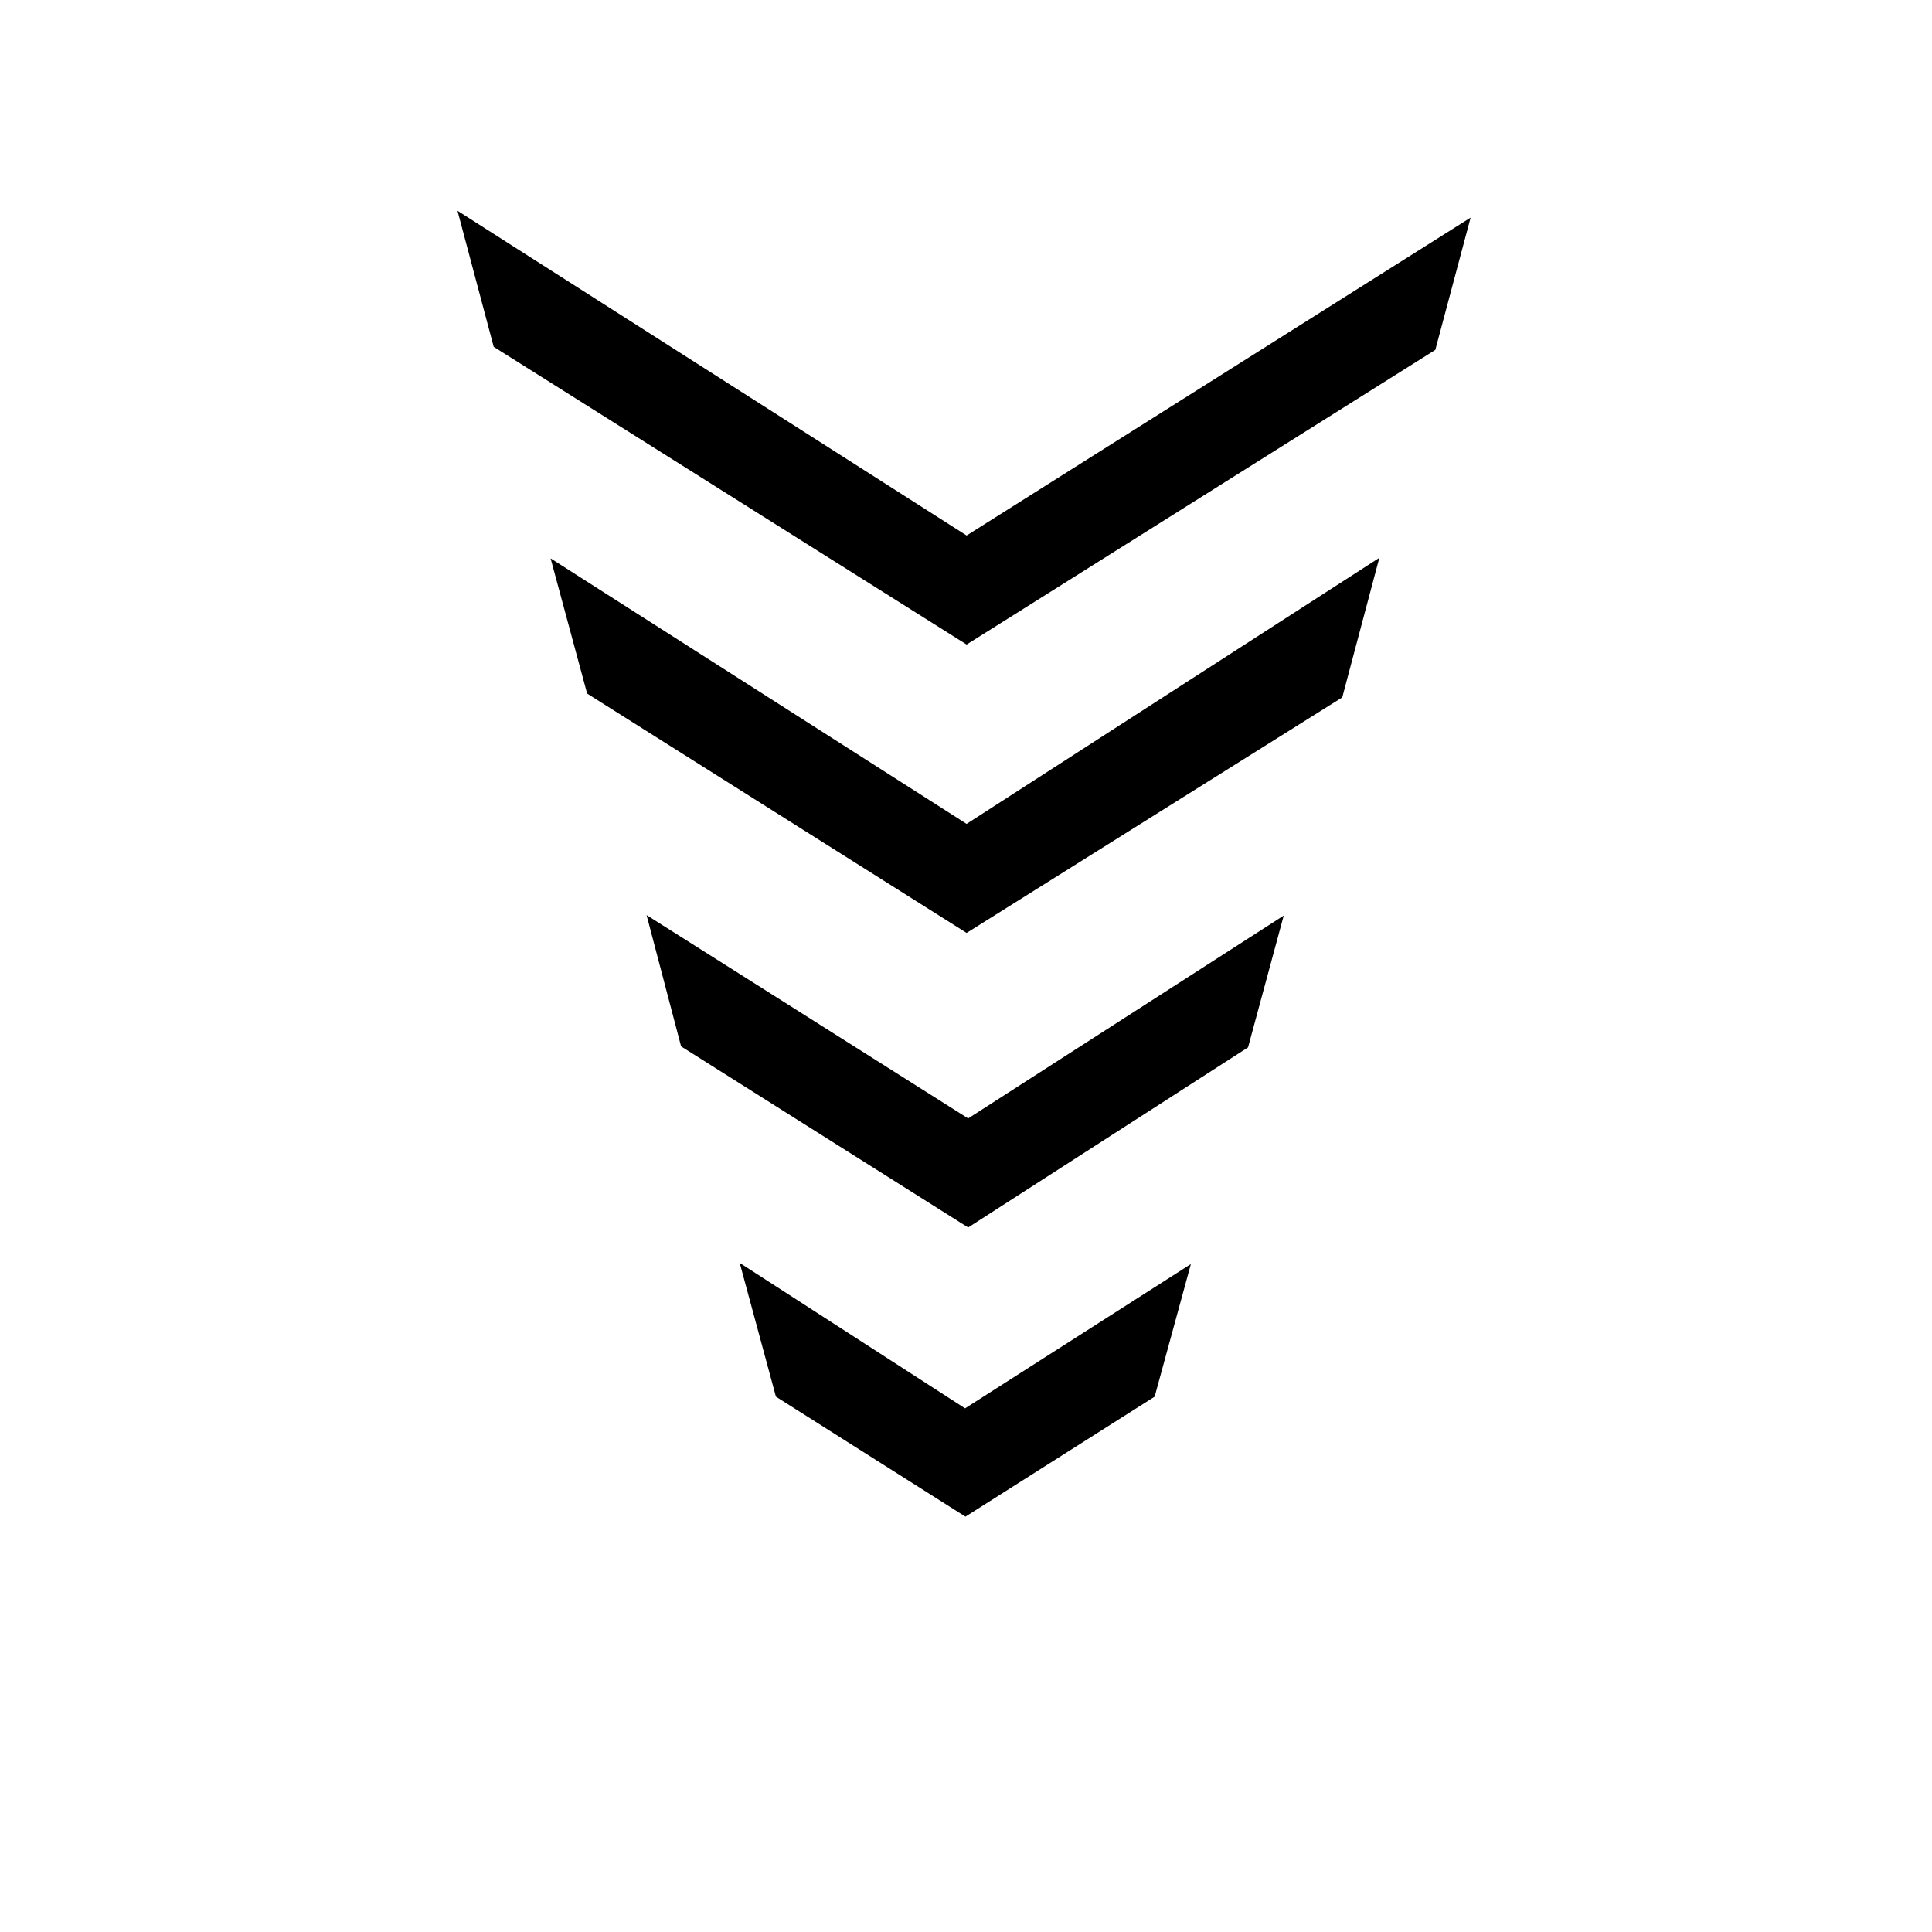 <svg viewBox="0 0 150 150">
    <path d="M 114.704,14.967 82.496,135.178" />
    <path d="M 67.29,134.819 35.082,14.847" />
    <path
        d="M 89.647,108.436 74.957,117.751 60.242,108.436 57.43,98.052 74.927,109.344 92.46,98.142 Z" />
    <path
        d="M 96.898,81.318 75.167,95.301 52.88,81.241 50.2,71.049 75.167,86.834 99.668,71.086 Z" />
    <path
        d="M 104.214,54.145 75.047,72.432 45.584,53.848 42.748,43.35 75.047,63.966 107.092,43.308 Z" />
    <path
        d="M 111.438,27.165 75.047,50.042 38.331,26.928 35.519,16.364 75.047,41.576 114.178,16.896 Z" />
</svg>
